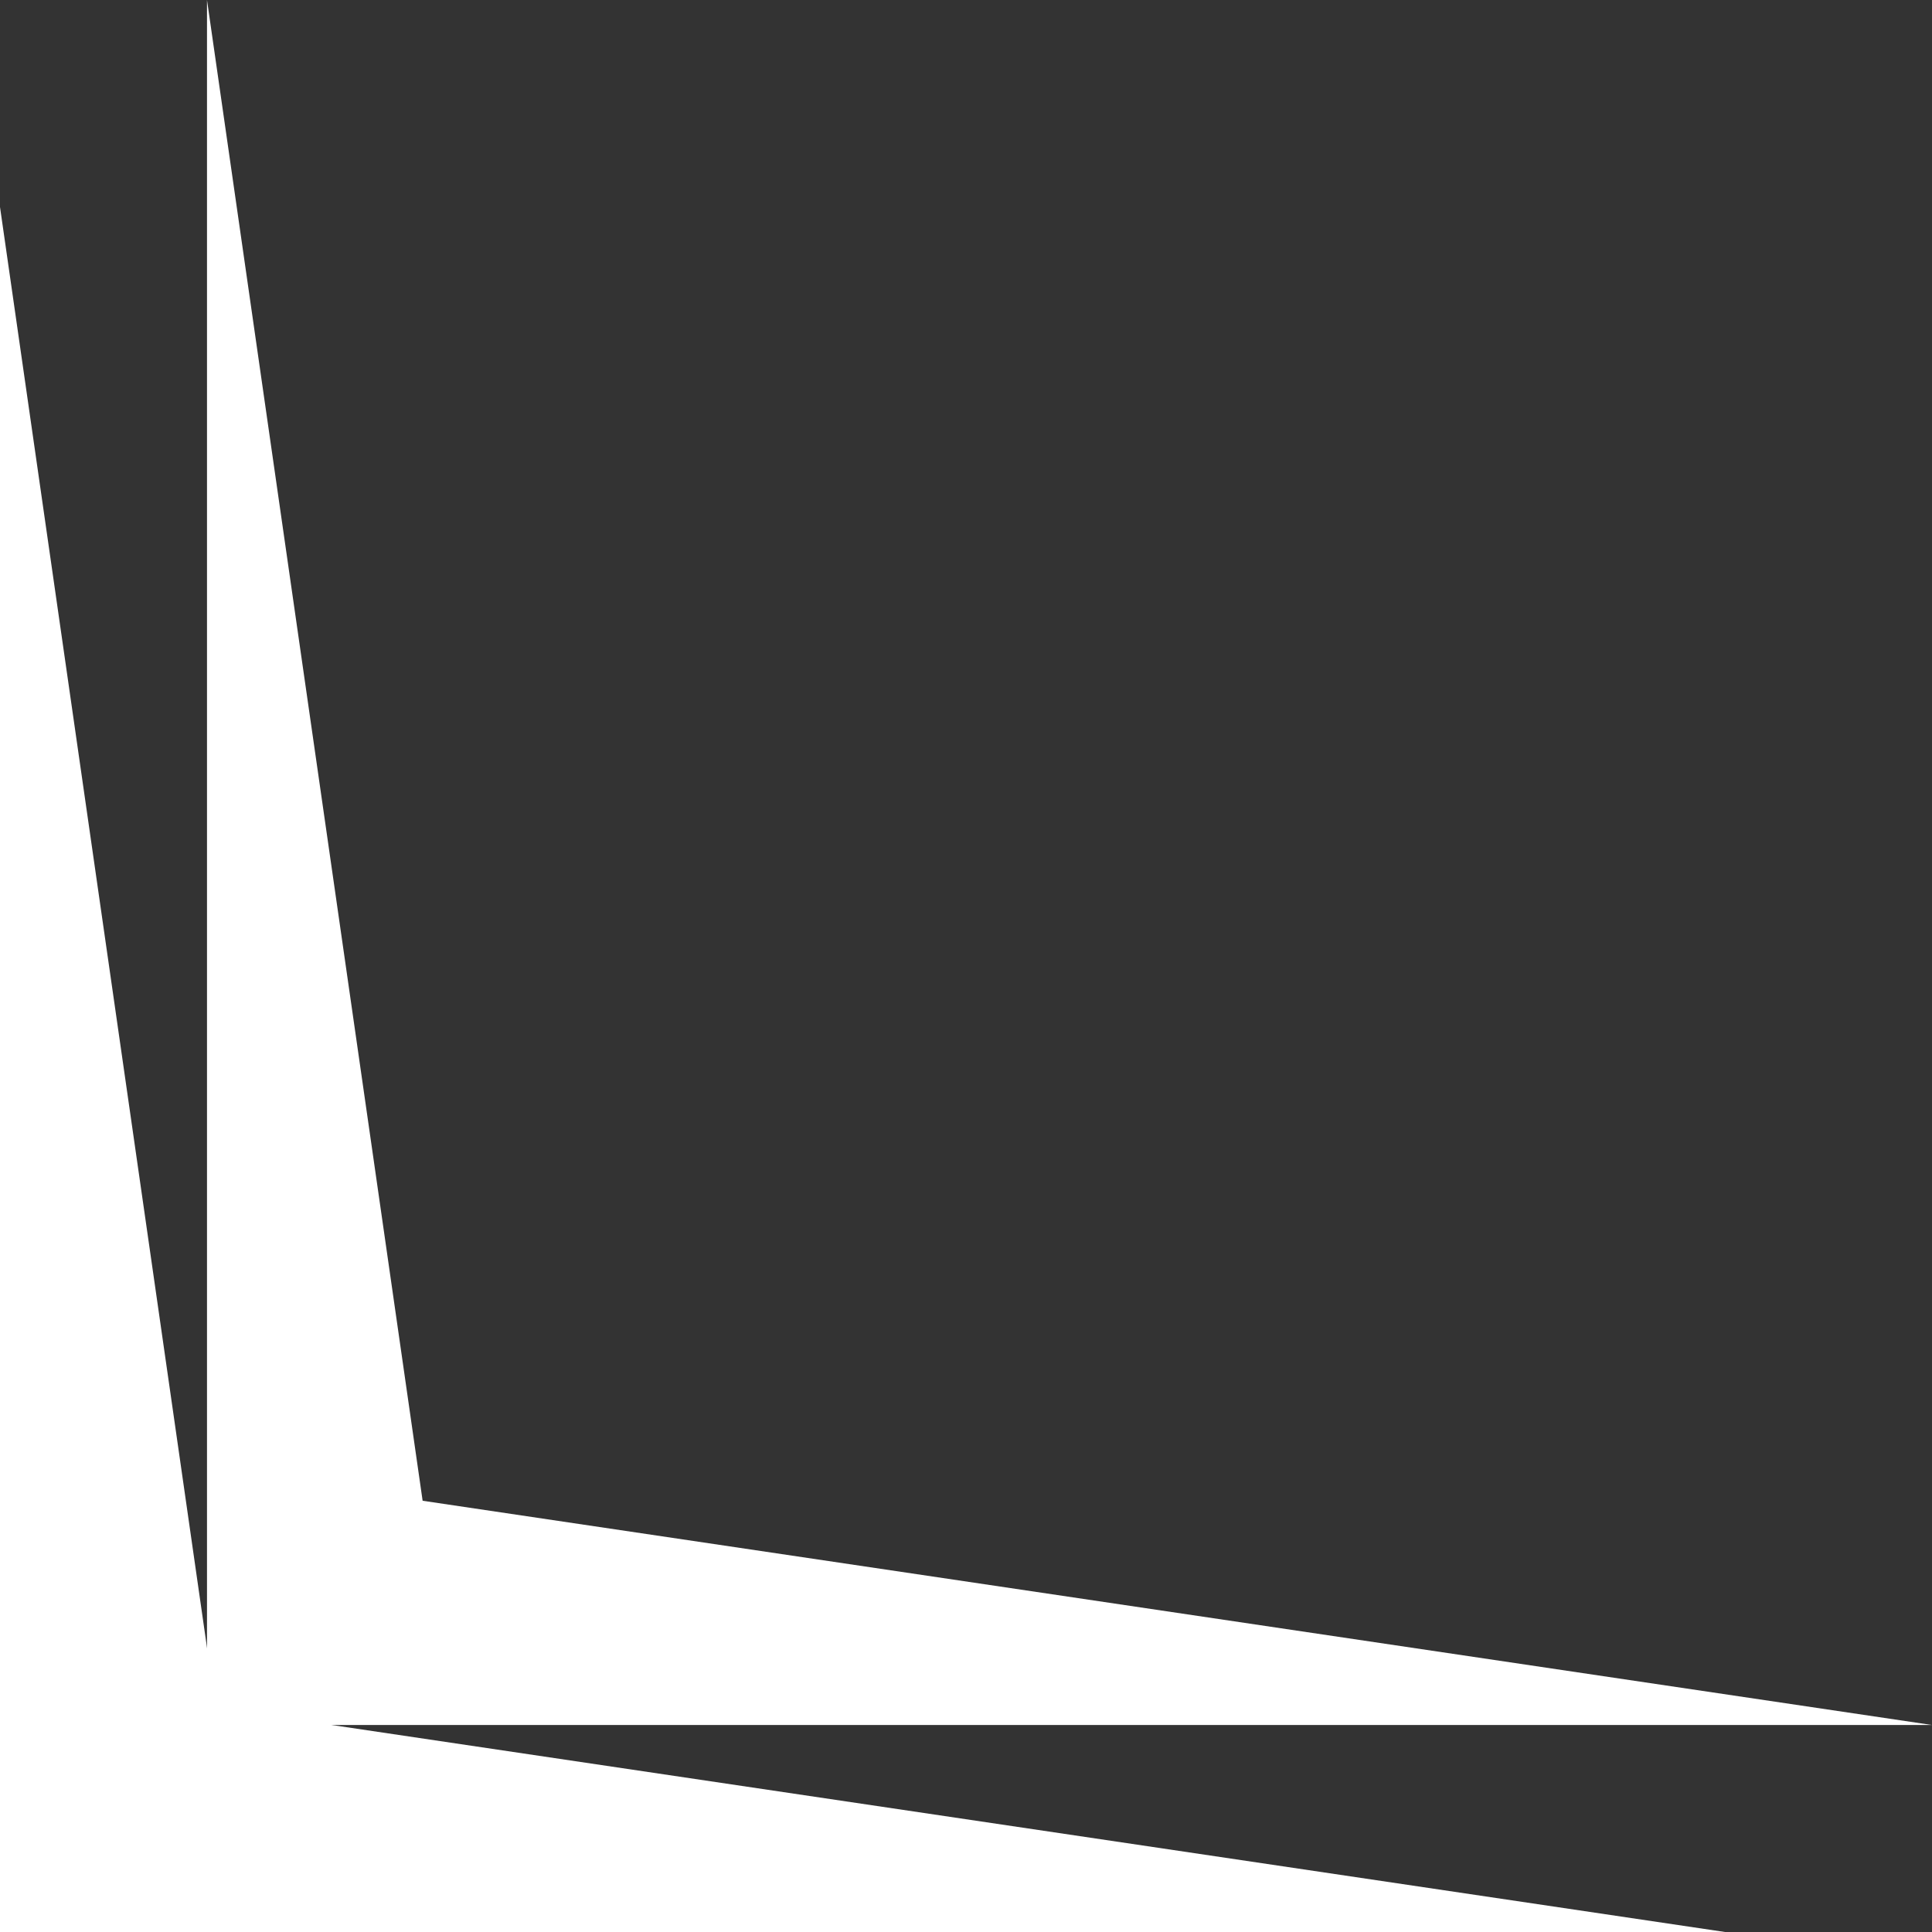 <svg width="112" height="112" viewBox="0 0 112 112" fill="none" xmlns="http://www.w3.org/2000/svg">
<rect x="0" y="0" width="112" height="112" fill="#333333" stroke="none"/>
<path d="M0 112L0 12L12.5 99L100 112L0 112Z" fill="white"/>
<path d="M12 100L12 0L24.5 87L112 100L12 100Z" fill="white"/>
</svg>
